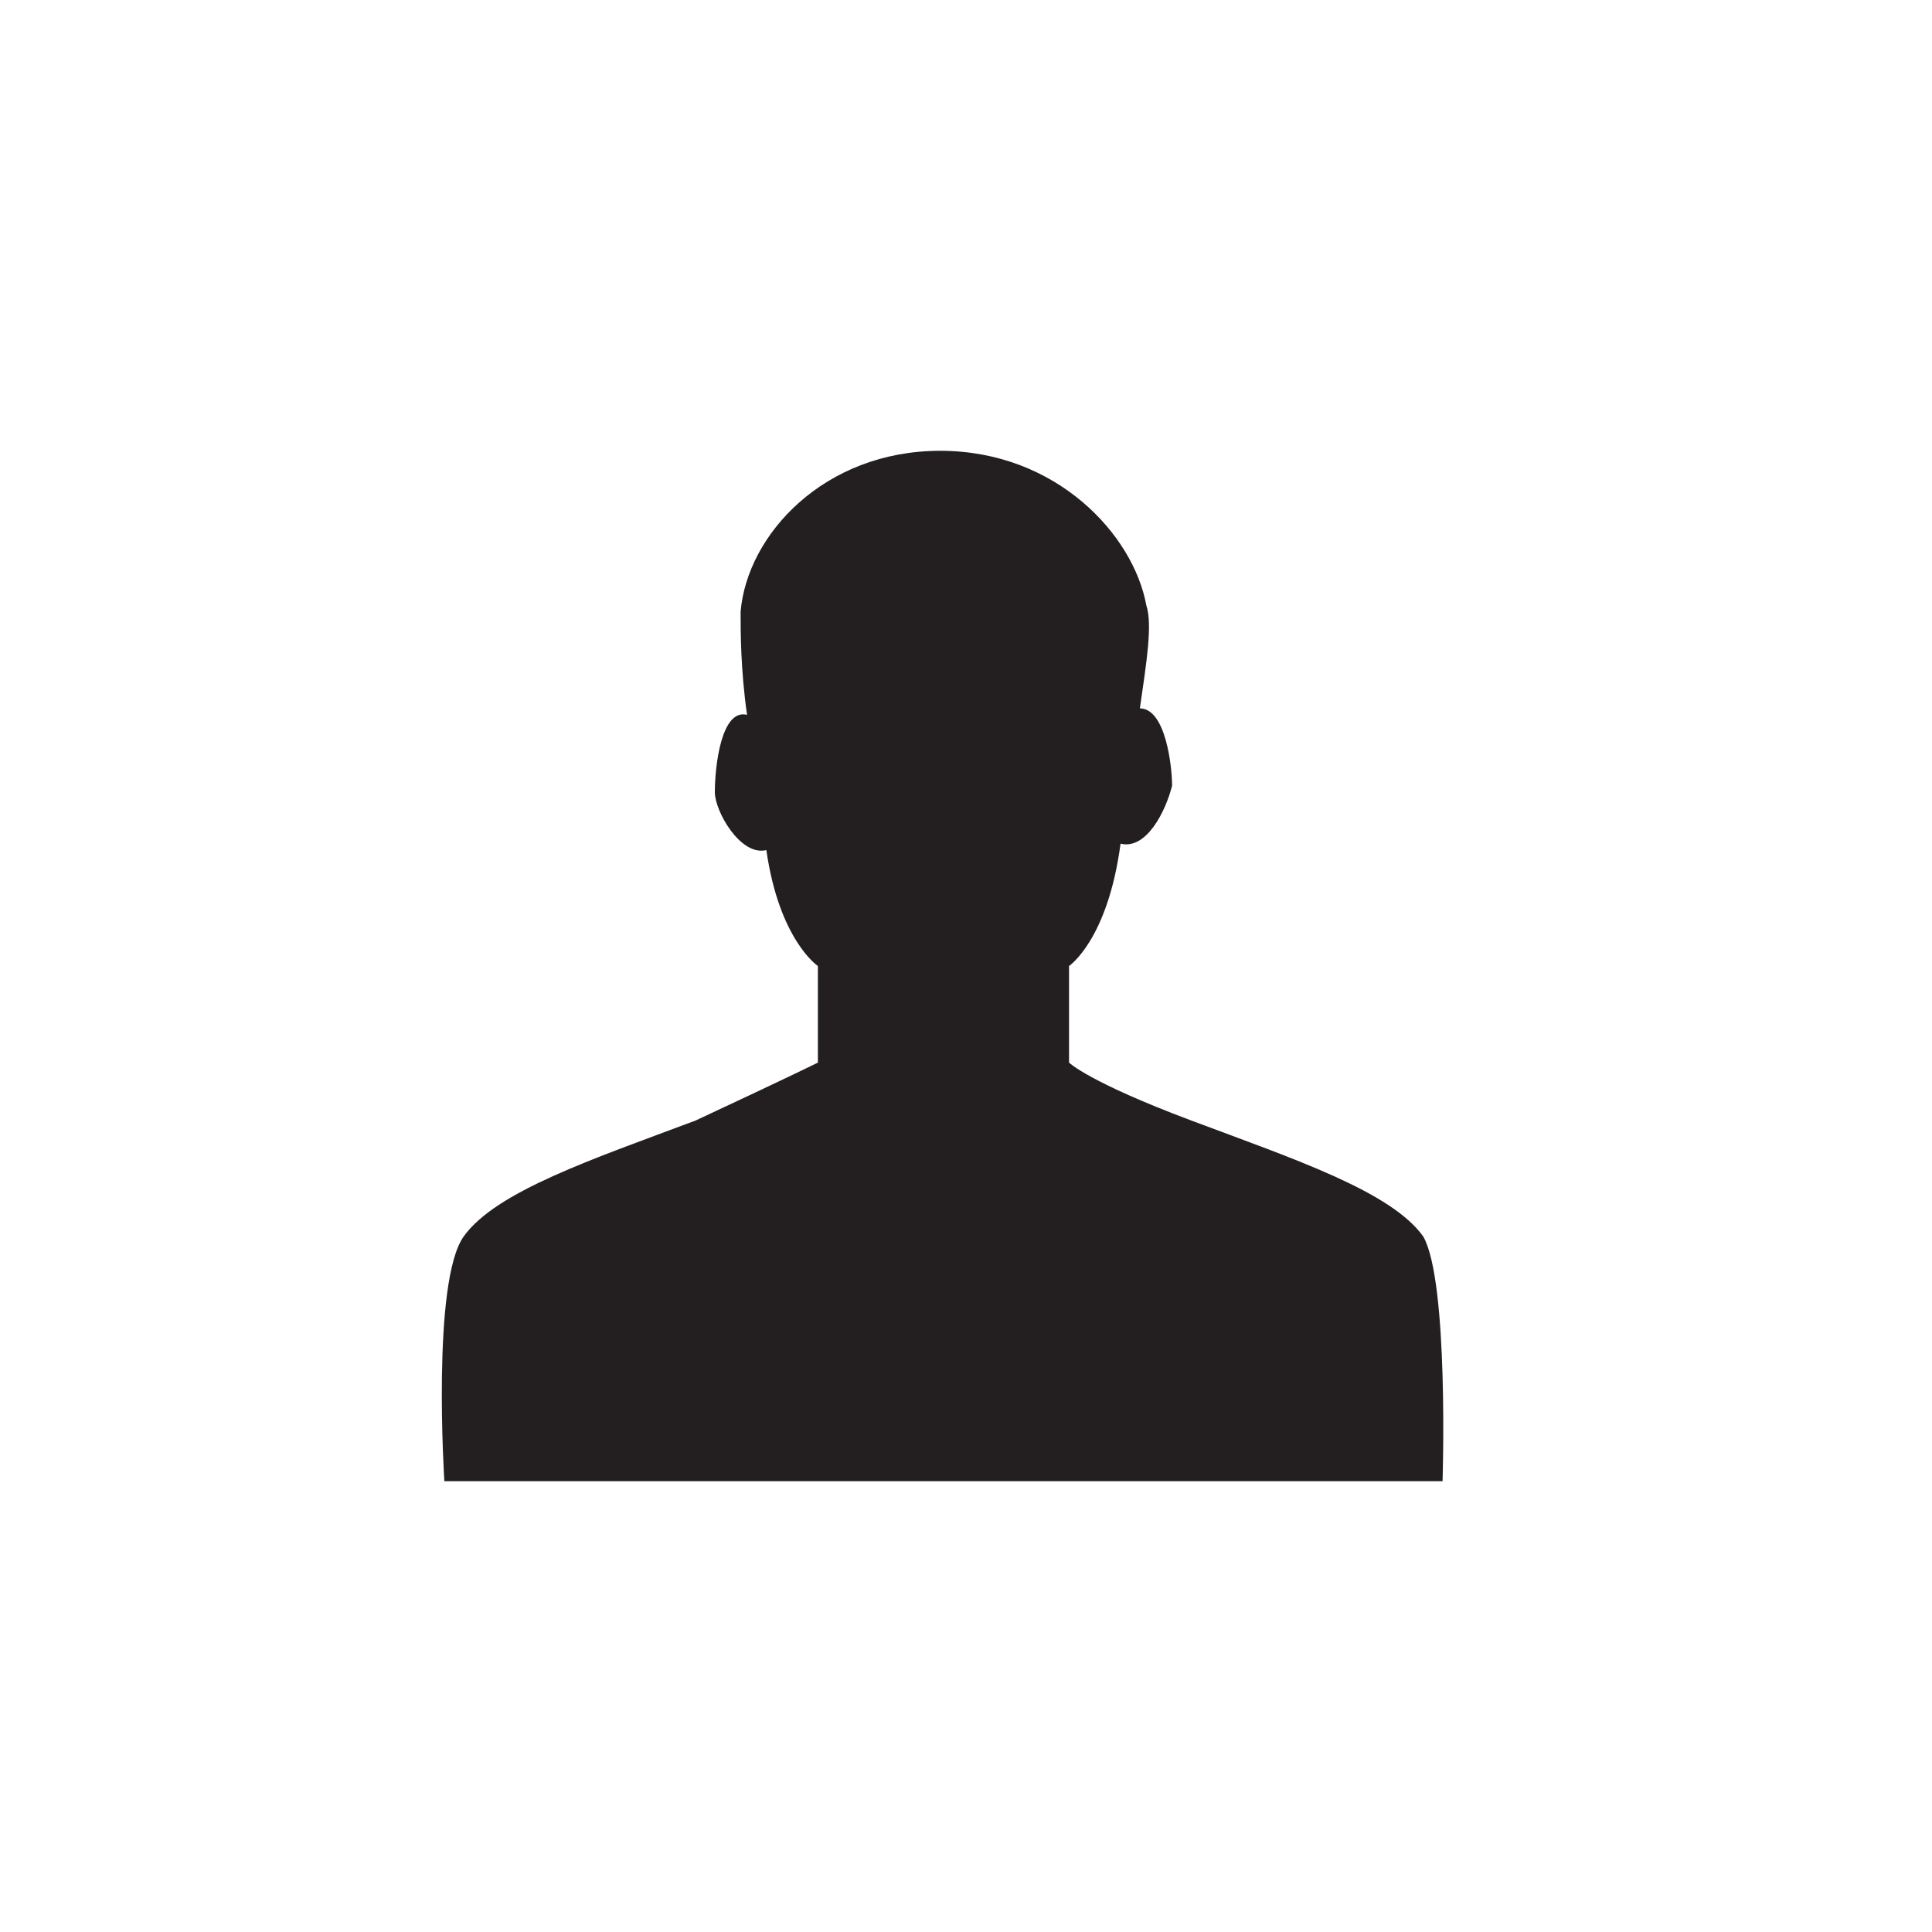 <svg version="1.1" xmlns="http://www.w3.org/2000/svg" xmlns:xlink="http://www.w3.org/1999/xlink" x="0px" y="0px"
	 viewBox="0 0 30 30" enable-background="new 0 0 30 30" xml:space="preserve">
<path fill="#231F20" d="M22.1,19.2c-0.5-0.7-2-1.2-3.6-1.8c-1.6-0.6-1.9-0.9-1.9-0.9l0-1.5c0,0,0.6-0.4,0.8-1.9
	c0.4,0.1,0.7-0.5,0.8-0.9c0-0.3-0.1-1.2-0.5-1.2c0.1-0.7,0.2-1.3,0.1-1.6C17.6,8.3,16.4,7,14.6,7s-3,1.3-3.1,2.5
	c0,0.3,0,0.9,0.1,1.6c-0.4-0.1-0.5,0.8-0.5,1.2c0,0.3,0.4,1,0.8,0.9c0.2,1.4,0.8,1.8,0.8,1.8l0,1.5c0,0-0.4,0.2-1.9,0.9
	c-1.6,0.6-3.1,1.1-3.6,1.8C6.7,19.9,6.9,23,6.9,23h15.5C22.4,23,22.5,19.9,22.1,19.2z"/>
</svg>
